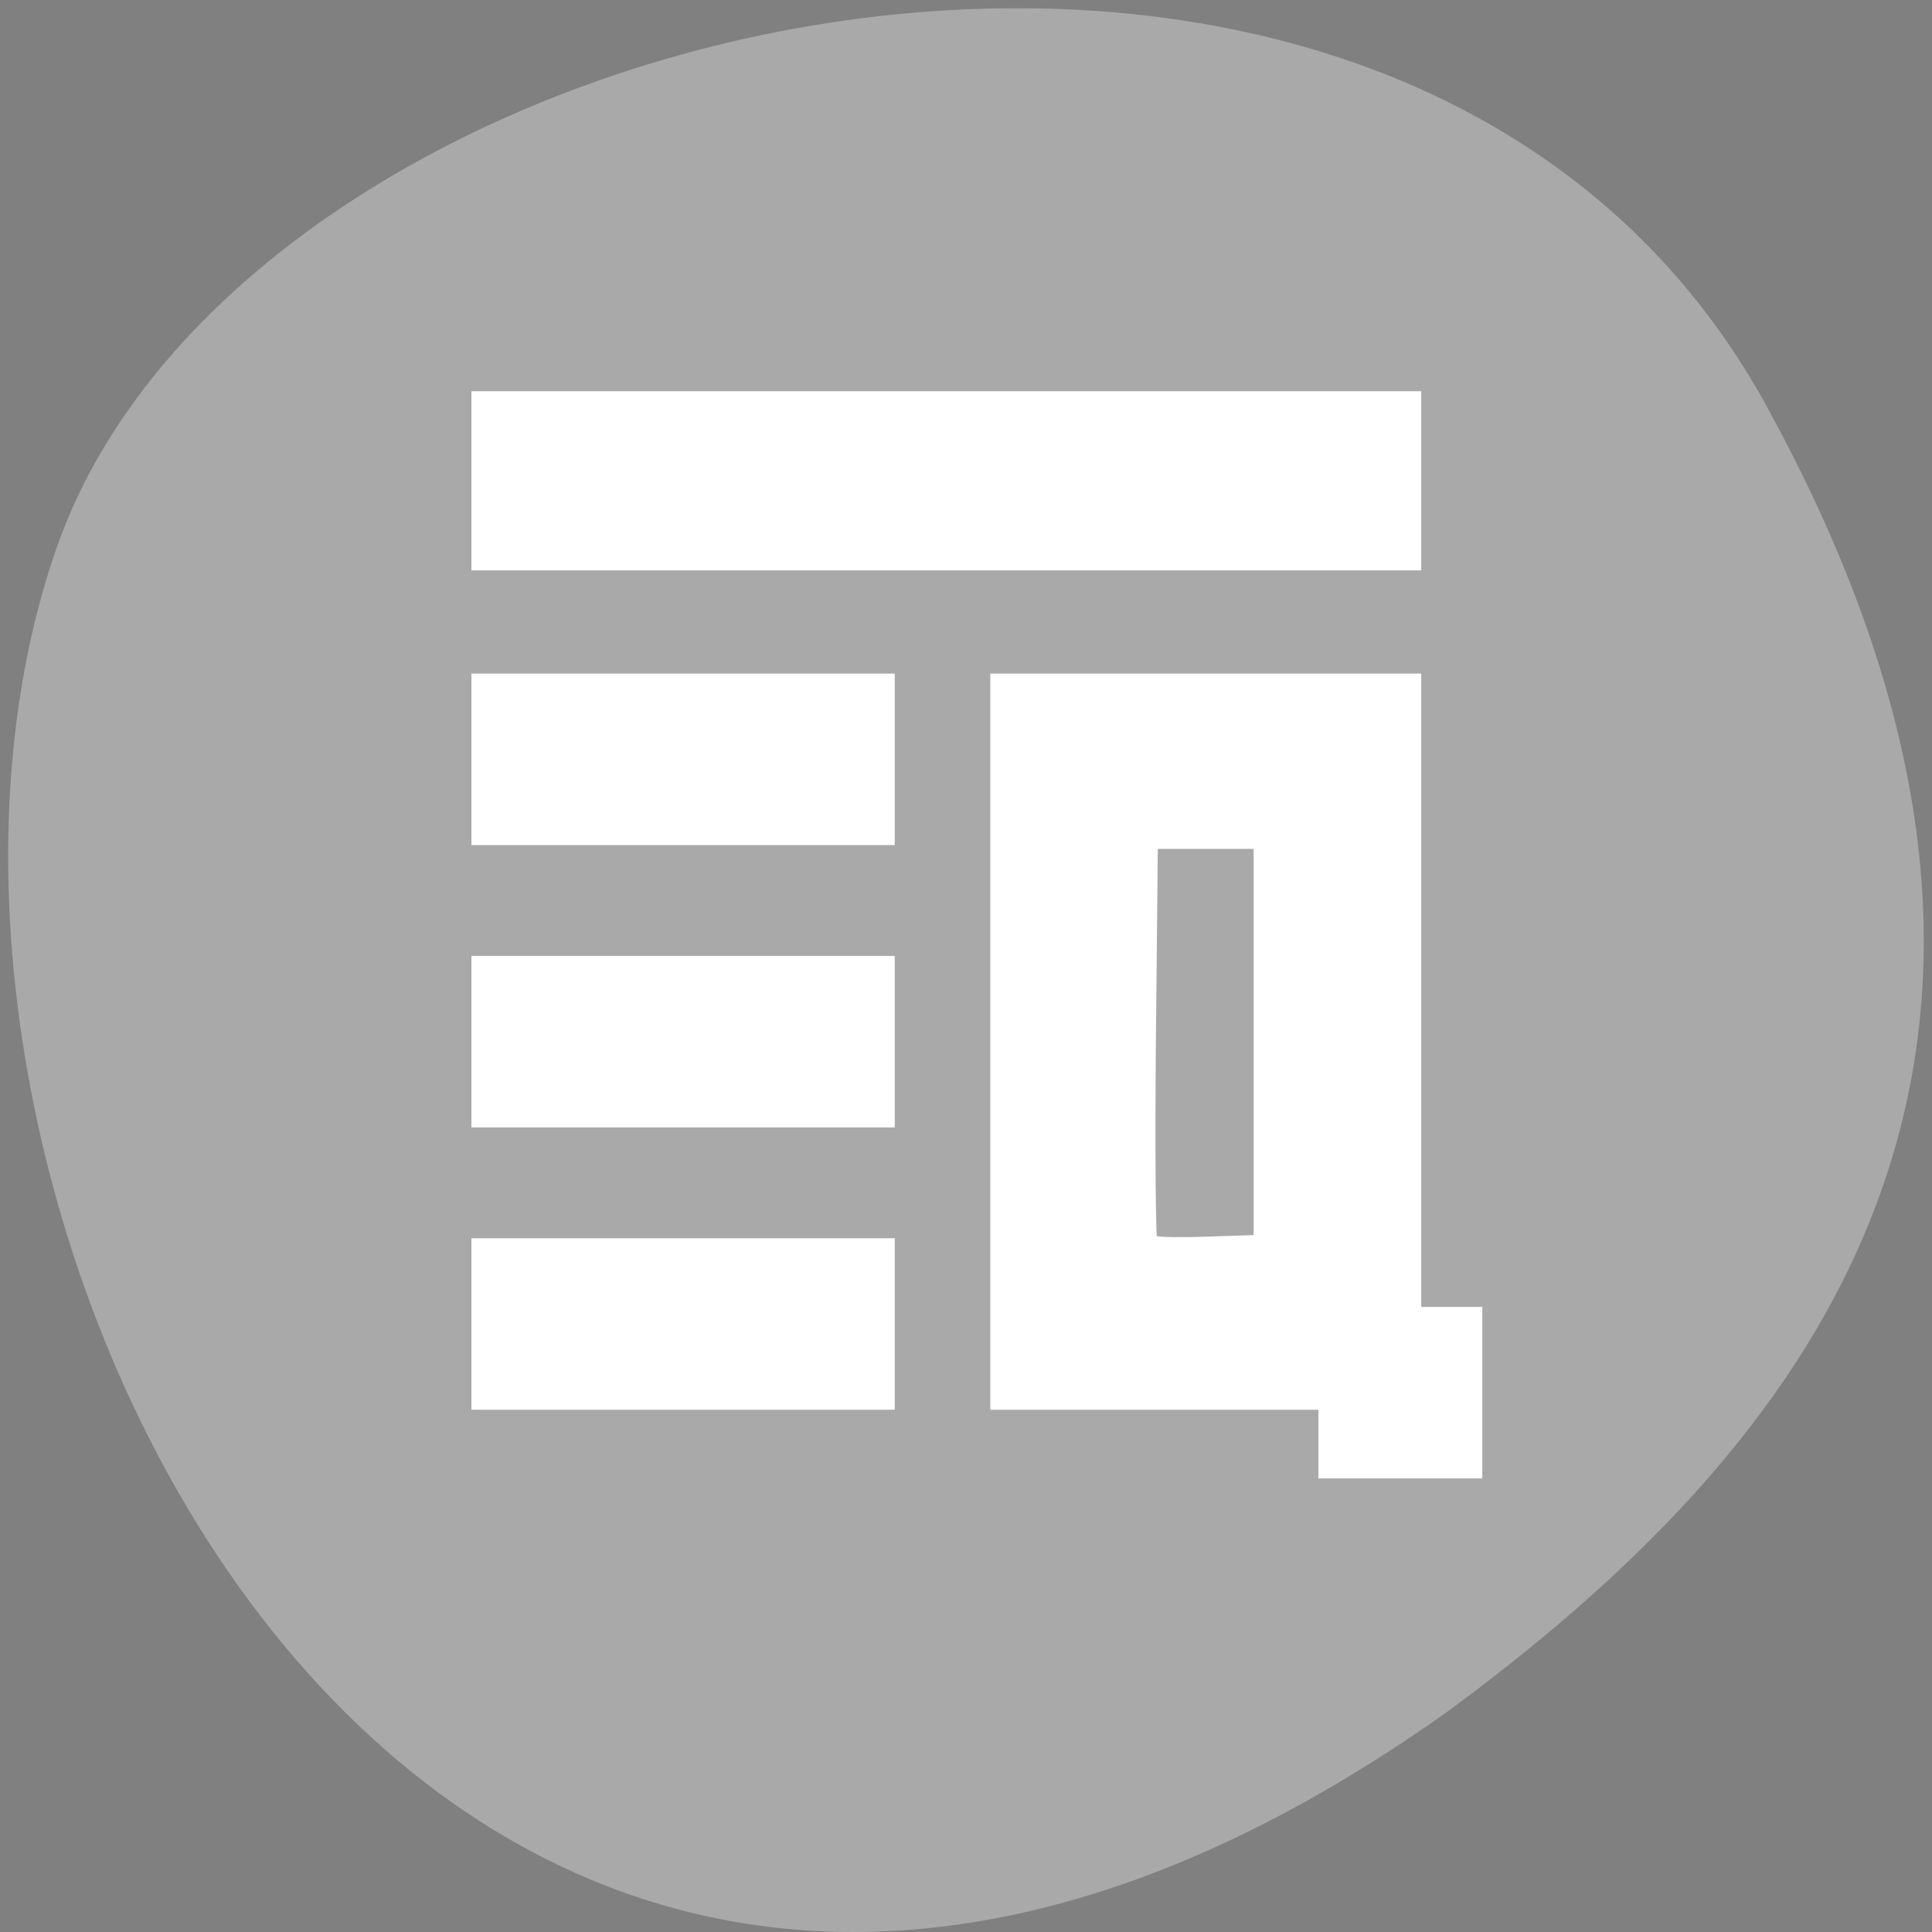<?xml version="1.0" encoding="UTF-8" standalone="no"?>
<svg
   xmlns:dc="http://purl.org/dc/elements/1.1/"
   xmlns:cc="http://creativecommons.org/ns#"
   xmlns:rdf="http://www.w3.org/1999/02/22-rdf-syntax-ns#"
   xmlns:svg="http://www.w3.org/2000/svg"
   xmlns="http://www.w3.org/2000/svg"
   xmlns:sodipodi="http://sodipodi.sourceforge.net/DTD/sodipodi-0.dtd"
   xmlns:inkscape="http://www.inkscape.org/namespaces/inkscape"
   viewBox="0 0 256 256"
   id="svg2"
   version="1.1"
   inkscape:version="0.48.4 r9939"
   width="100%"
   height="100%"
   sodipodi:docname="playlist-similar.svg">
  <rect x="0" y="0" width="256" height="256" fill="#808080" stroke="none"/>
  <defs
     id="defs8" />
  <sodipodi:namedview
     pagecolor="#ffffff"
     bordercolor="#666666"
     borderopacity="1"
     objecttolerance="10"
     gridtolerance="10"
     guidetolerance="10"
     inkscape:pageopacity="0"
     inkscape:pageshadow="2"
     inkscape:window-width="698"
     inkscape:window-height="774"
     id="namedview6"
     showgrid="false"
     inkscape:zoom="0.98901497"
     inkscape:cx="129.94642"
     inkscape:cy="127.17624"
     inkscape:window-x="580"
     inkscape:window-y="25"
     inkscape:window-maximized="0"
     inkscape:current-layer="svg2" />
  <path
     d="m 260.02 66.64 c -48.541 -88.14 -200.63 -53.931 -226.36 18.64 -30.66 86.45 49.14 250.63 184.3 154.45 45.527 -33.585 90.6 -84.949 42.05 -173.09 z"
     style="fill:#a9a9a9;color:#000"
     id="path4"
     transform="translate(-26.04 -13.02)" />
  <g
     style="enable-background:new"
     id="g5261"
     transform="matrix(8.684,0,0,9.291,55.604,45.076)">
    <path
       id="rect10753"
       d="M 1,1 1,3 15,3 15,1 1,1 z m 8,4 0,2 0,6 0,2 5,0 0,1 2,0 0,-2 -1,0 0,-1 0,-6 0,-2 -6,0 z m -8,0.004 0,2 6,0 0,-2 -6,0 z M 11,7 l 2,0 0,6 -2,0 0,-6 z m -10,2.004 0,2 6,0 0,-2 -6,0 z M 1,13 l 0,2 6,0 0,-2 -6,0 z"
       style="opacity:0.5"
       inkscape:connector-curvature="0" />
  </g>
  <path
     style="fill:#ffffff;fill-opacity:1;fill-rule:evenodd;stroke:#ffffff;stroke-width:5.535;stroke-miterlimit:4;stroke-opacity:1;stroke-dasharray:none"
     d="m 65.236,175.436 0,-8.594 25.278,0 25.278,0 0,8.594 0,8.594 -25.278,0 -25.278,0 0,-8.594 z"
     id="path5264"
     inkscape:connector-curvature="0" />
  <path
     style="fill:#ffffff;fill-opacity:1;fill-rule:evenodd;stroke:#ffffff;stroke-width:5.535;stroke-miterlimit:4;stroke-opacity:1;stroke-dasharray:none"
     d="m 65.236,138.025 0,-8.594 25.278,0 25.278,0 0,8.594 0,8.594 -25.278,0 -25.278,0 0,-8.594 z"
     id="path5266"
     inkscape:connector-curvature="0" />
  <path
     style="fill:#ffffff;fill-opacity:1;fill-rule:evenodd;stroke:#ffffff;stroke-width:5.535;stroke-miterlimit:4;stroke-opacity:1;stroke-dasharray:none"
     d="m 65.236,100.614 0,-8.594 25.278,0 25.278,0 0,8.594 0,8.594 -25.278,0 -25.278,0 0,-8.594 z"
     id="path5268"
     inkscape:connector-curvature="0" />
  <path
     style="fill:#ffffff;fill-opacity:1;fill-rule:evenodd;stroke:#ffffff;stroke-width:5.535;stroke-miterlimit:4;stroke-opacity:1;stroke-dasharray:none"
     d="m 65.236,63.708 0,-9.1 60.161,0 60.161,0 0,9.1 0,9.1 -60.161,0 -60.161,0 0,-9.1 z"
     id="path5270"
     inkscape:connector-curvature="0" />
  <path
     style="fill:#ffffff;fill-opacity:1;fill-rule:evenodd;stroke:#ffffff;stroke-width:5.535;stroke-miterlimit:4;stroke-opacity:1;stroke-dasharray:none"
     d="m 177.468,188.58 0,-4.55 -21.739,0 -21.739,0 0,-46.005 0,-46.005 25.783,0 25.783,0 0,41.961 0,41.961 4.044,0 4.044,0 0,8.594 0,8.594 -8.089,0 -8.089,0 0,-4.55 z m -8.594,-50.555 0,-28.311 -9.1,0 -9.1,0 -0.27,27.285 c -0.148,15.007 -0.042,27.878 0.236,28.603 0.375,0.977 2.8,1.243 9.37,1.026 l 8.864,-0.292 0,-28.311 z"
     id="path5272"
     inkscape:connector-curvature="0" />
</svg>
